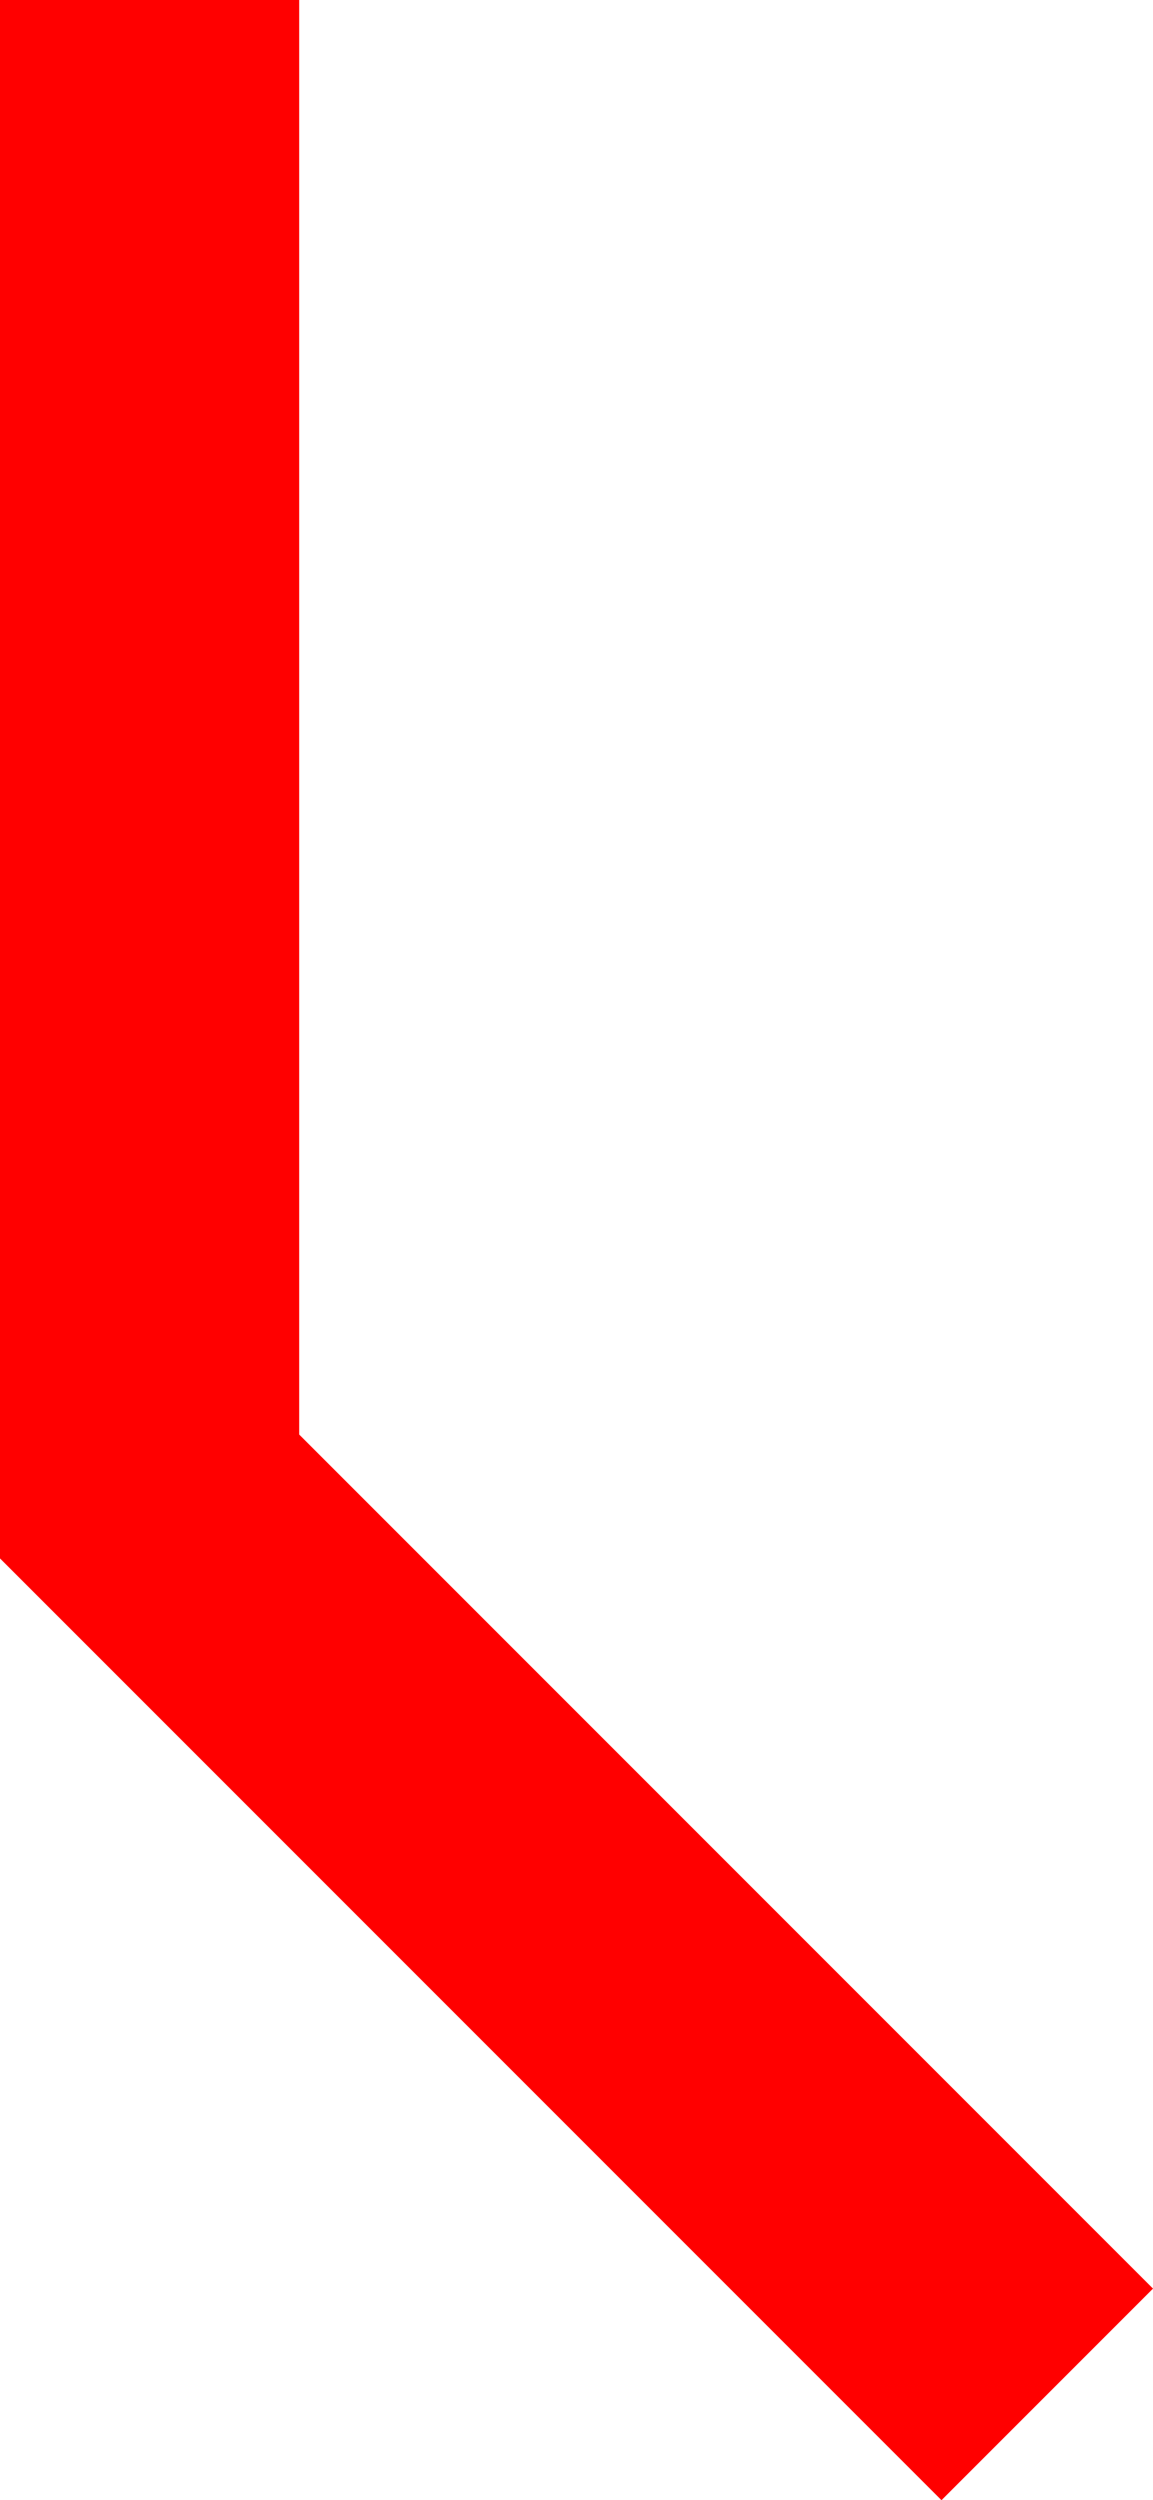 <svg xmlns="http://www.w3.org/2000/svg" width="8.035" height="17.418" viewBox="0 0 8.035 17.418">
  <path id="Path_897" data-name="Path 897" d="M209.879,83.118h-2.085V93.975l6.561,6.561,1.474-1.474-5.95-5.95Z" transform="translate(-207.794 -83.118)" fill="red"/>
</svg>
